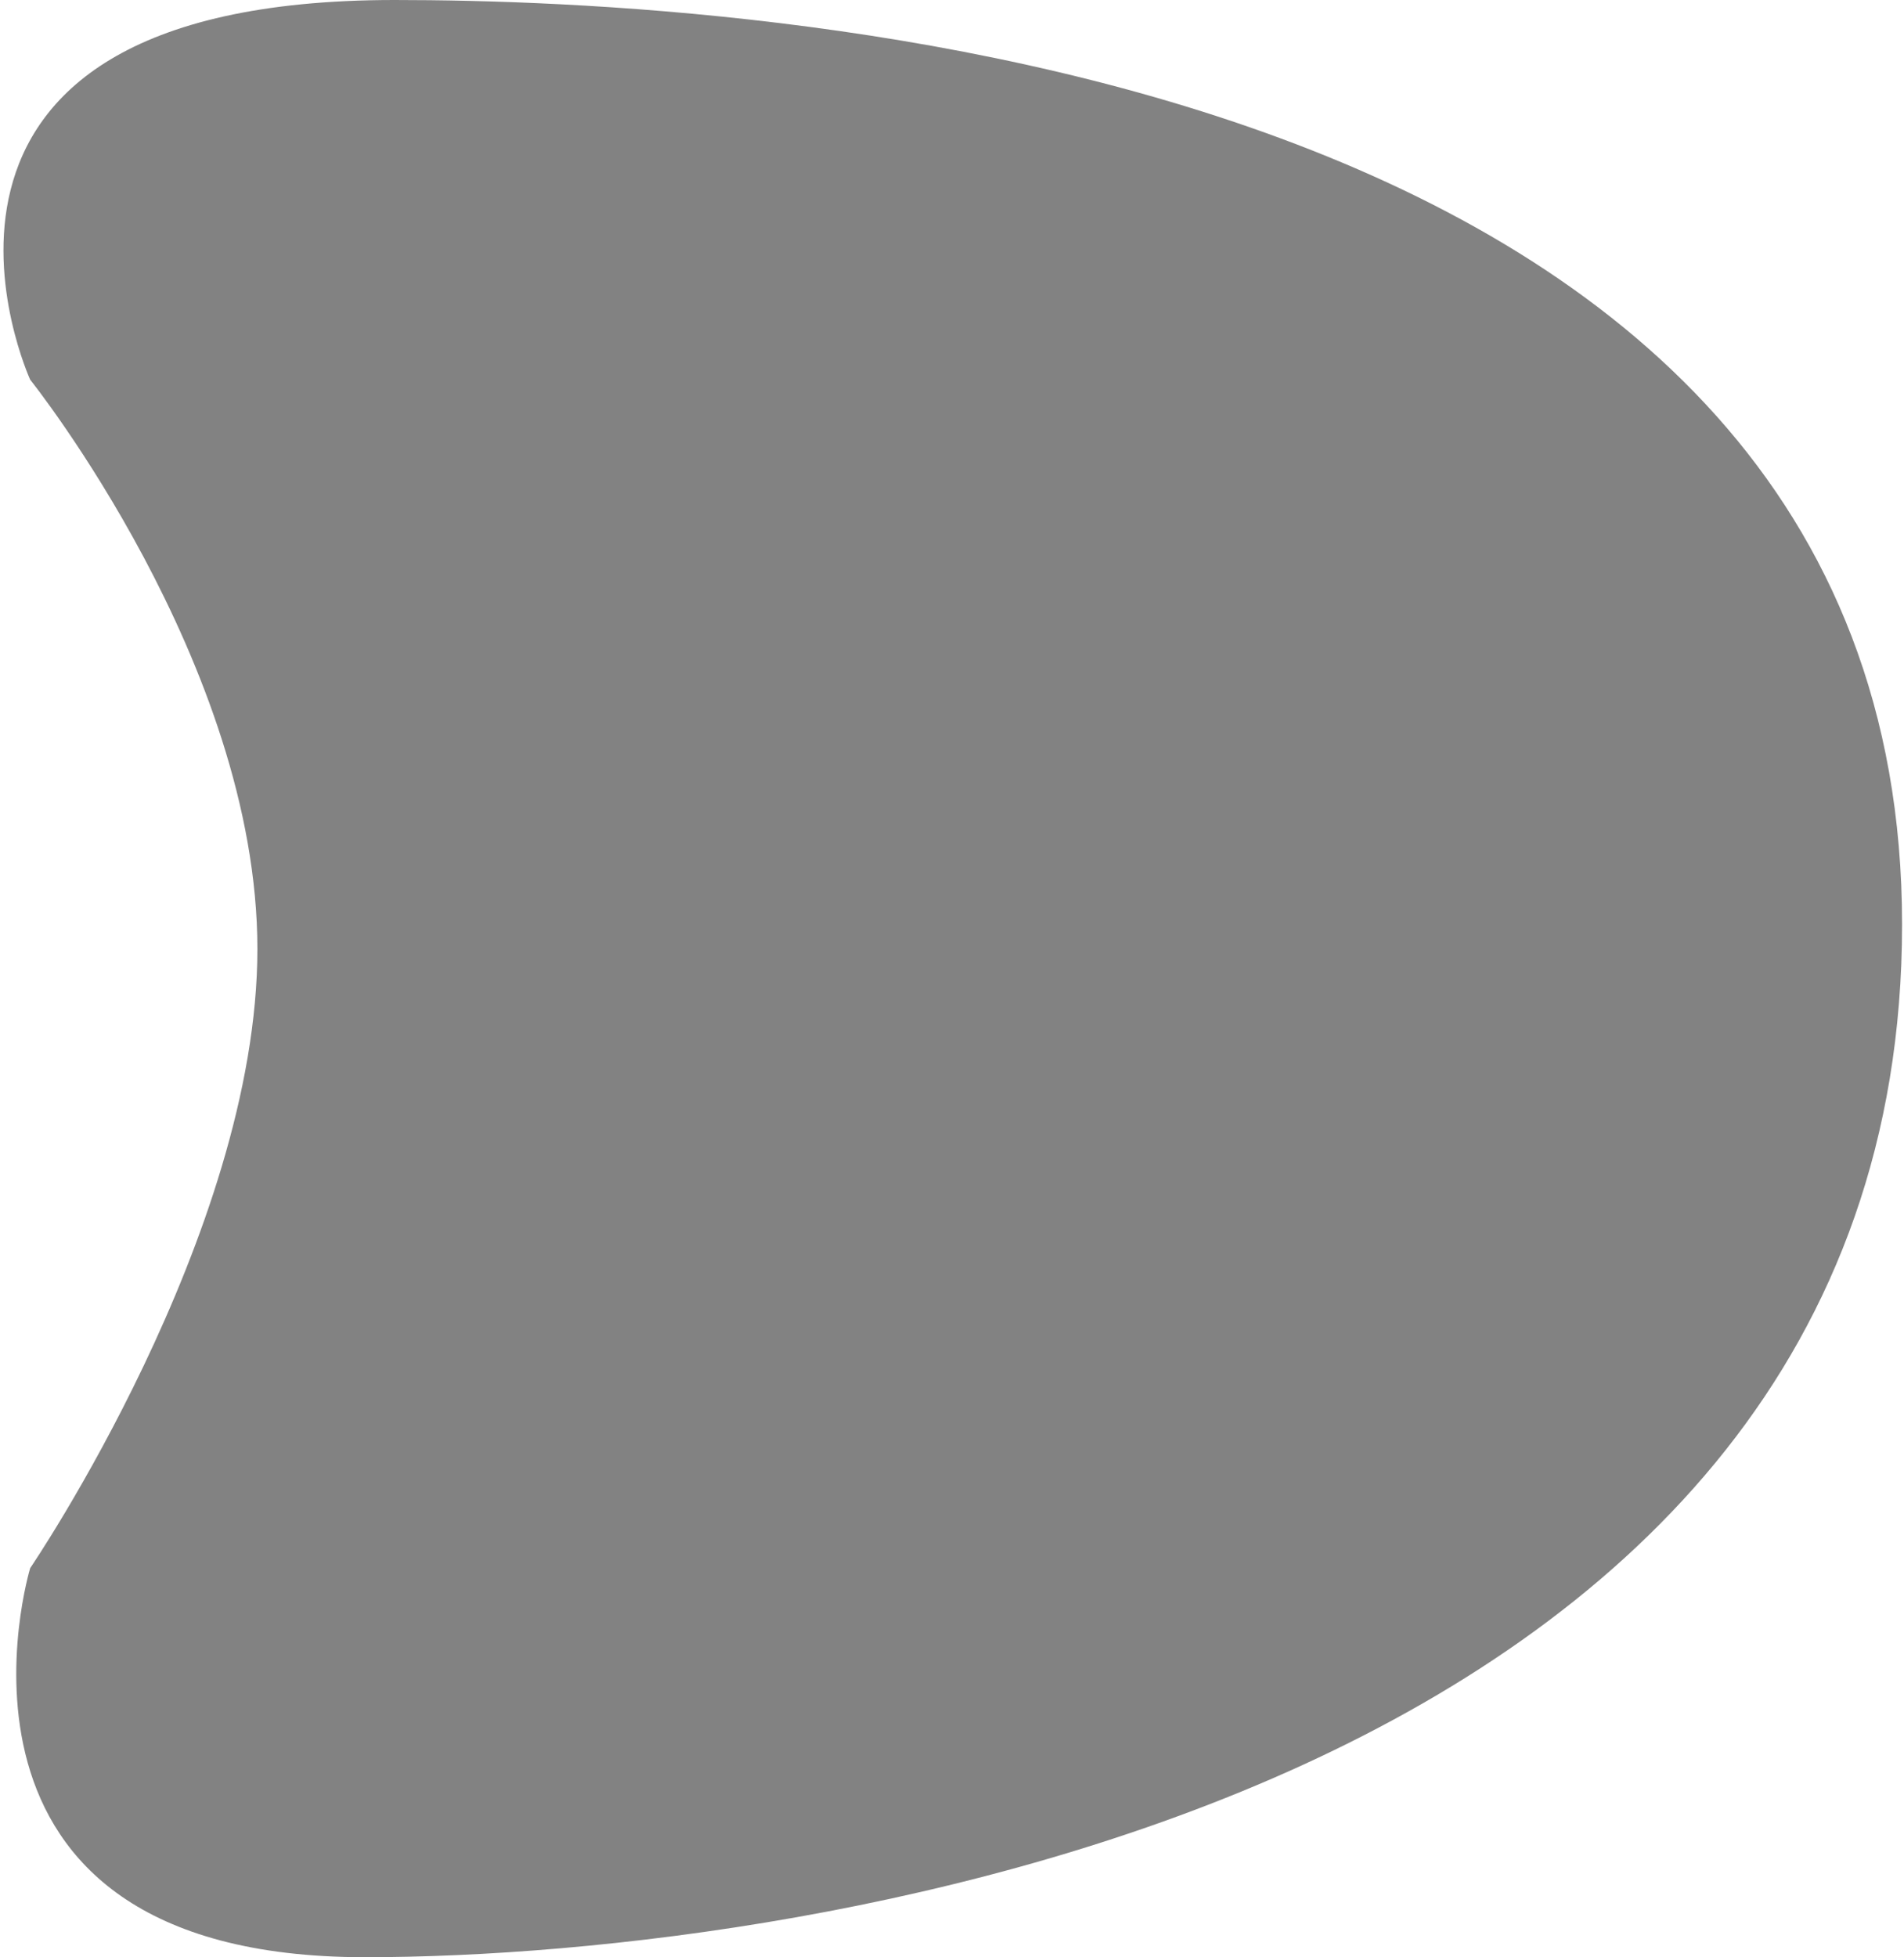 <svg width="469" height="482" viewBox="0 0 469 482" fill="none" xmlns="http://www.w3.org/2000/svg">
<path fill-rule="evenodd" clip-rule="evenodd" d="M7.434 93.504C7.434 93.504 -35.334 0 97.199 0C184.35 0 468.525 15.07 468.525 227.668C468.525 440.266 201.579 481.996 89.934 481.996C-21.71 481.996 7.434 386.181 7.434 386.181C7.434 386.181 63.402 303.954 63.402 233.703C63.402 163.452 7.434 93.504 7.434 93.504Z" fill="#828282"/>
</svg>
